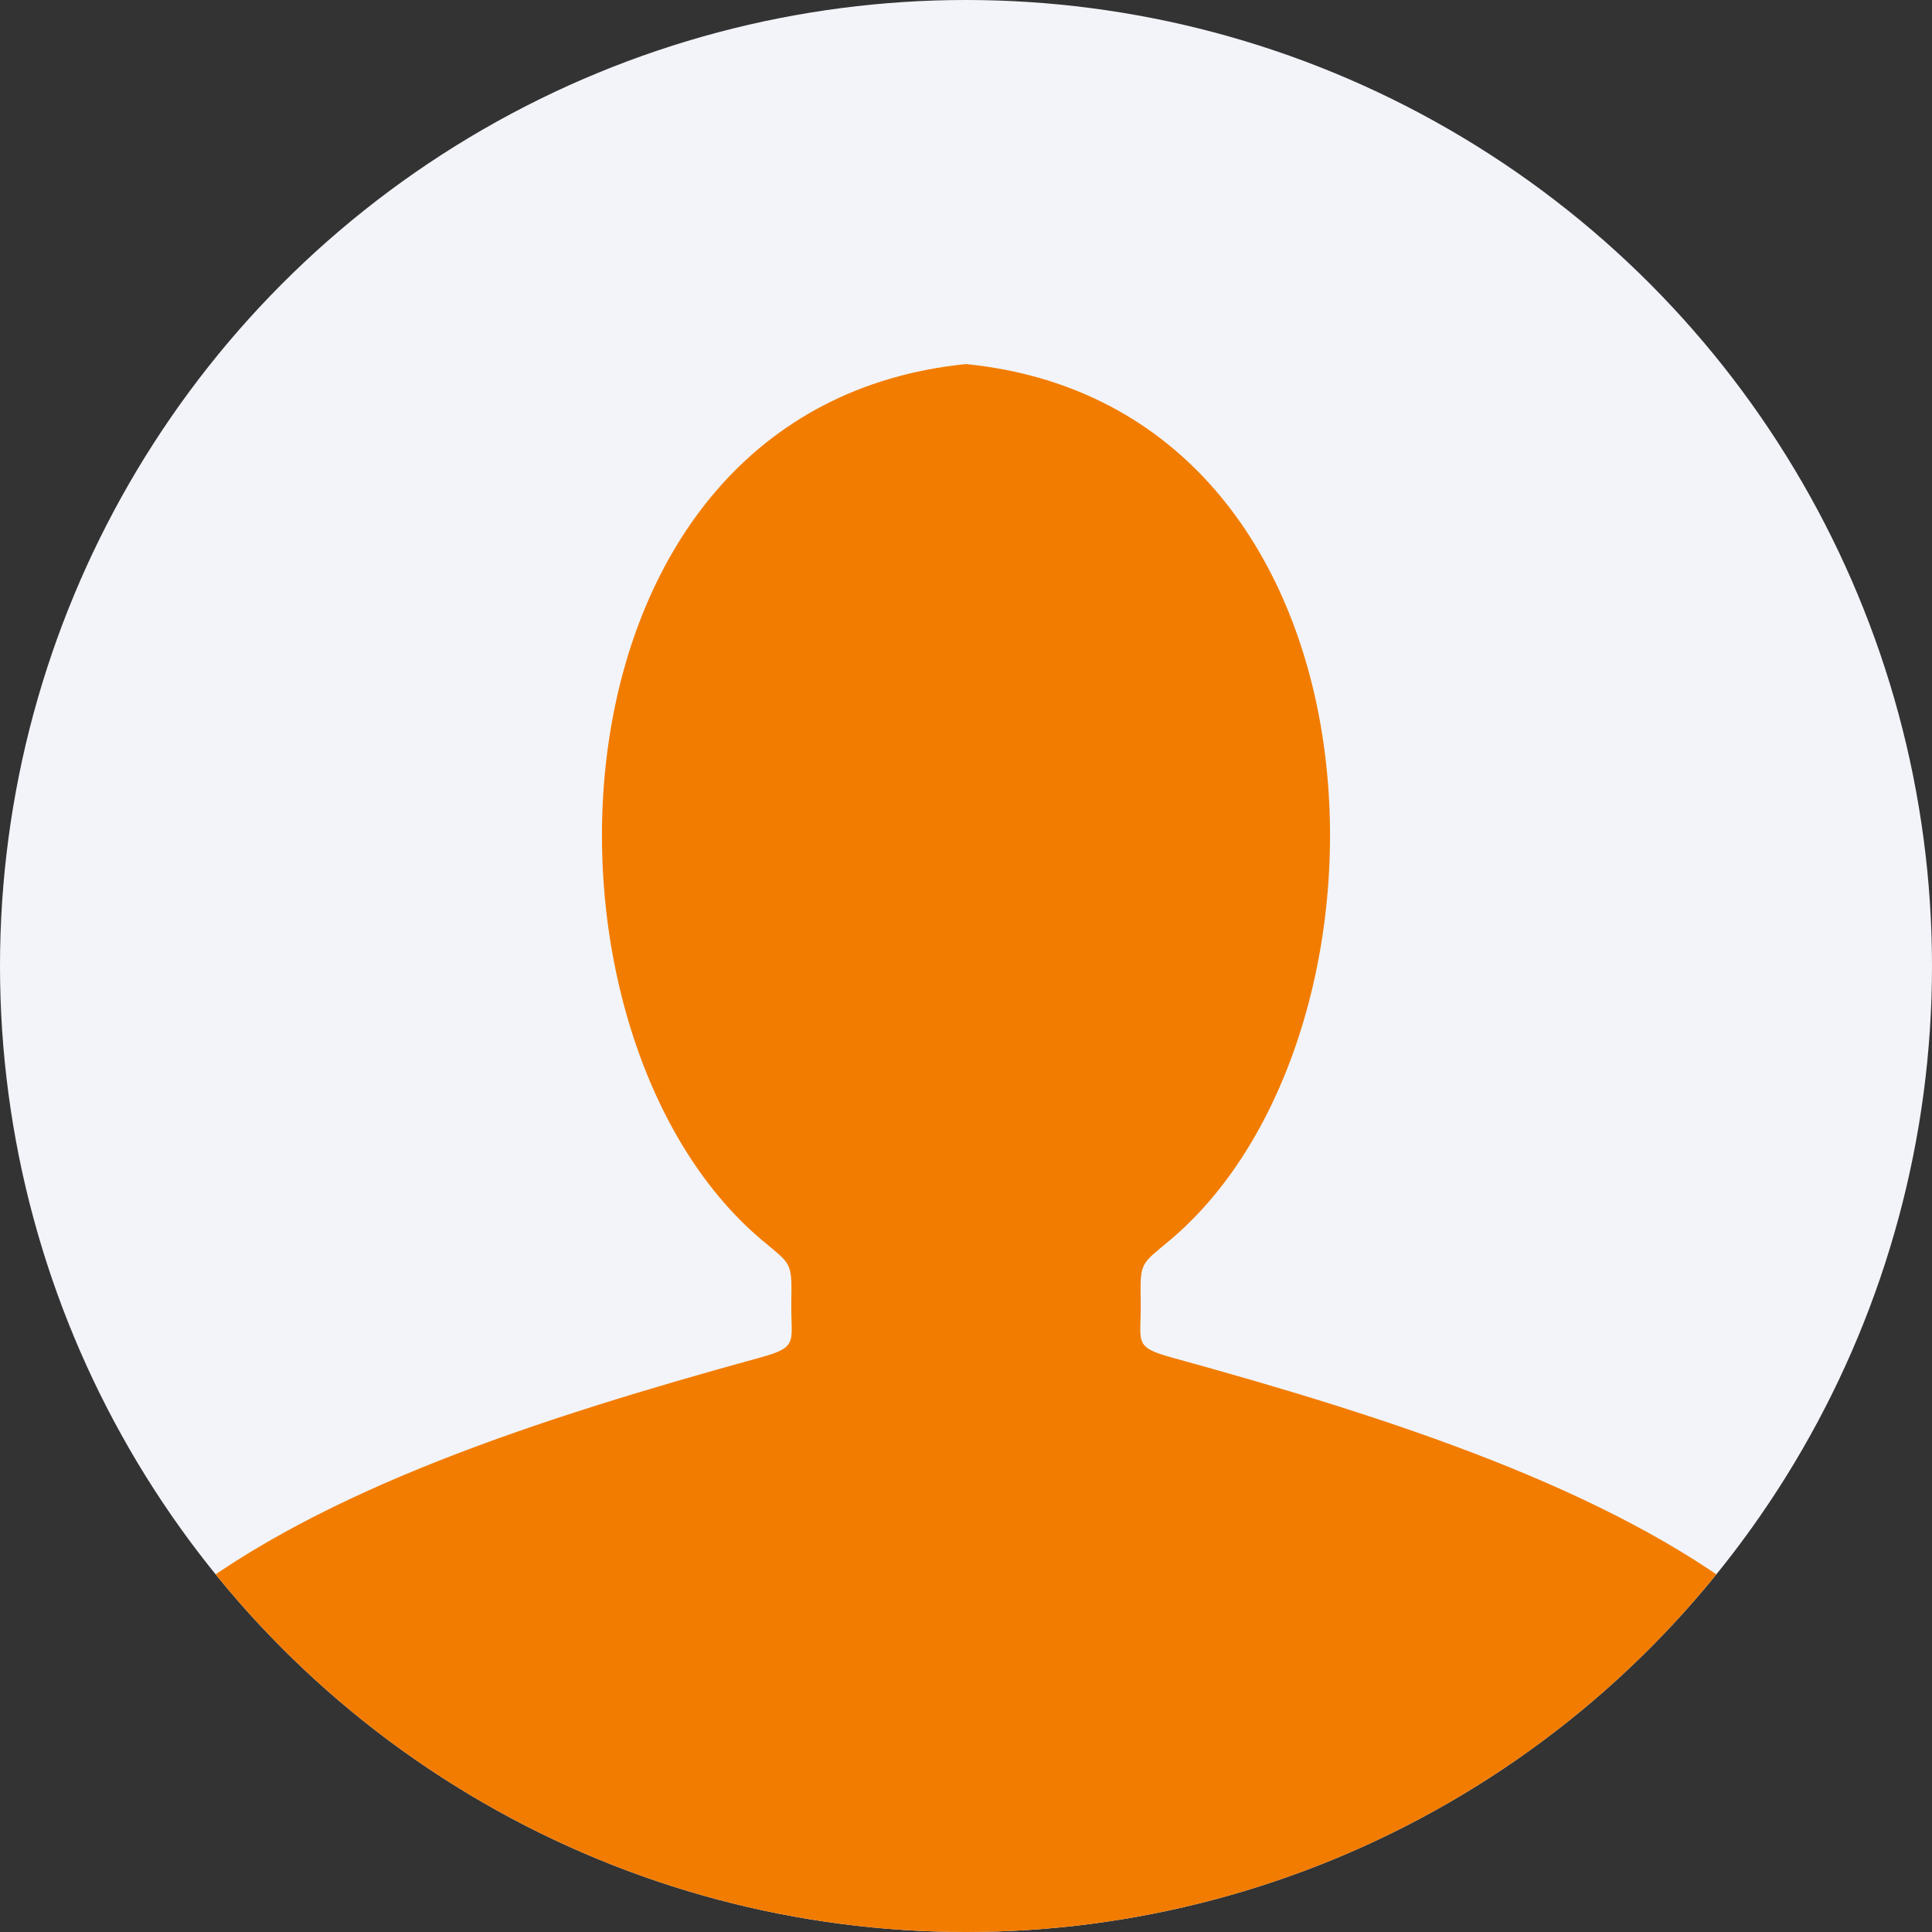 <svg xmlns="http://www.w3.org/2000/svg" xmlns:xlink="http://www.w3.org/1999/xlink" width="320" height="320" viewBox="0 0 320 320"><rect x="0" y="0" width="320" height="320" fill="#333333" stroke="none"/><defs><clipPath id="a"><circle cx="160" cy="160" r="160" transform="translate(11113 4536)" fill="rgba(33,43,70,0.35)"/></clipPath></defs><g transform="translate(-11113 -4536)"><circle cx="160" cy="160" r="160" transform="translate(11113 4536)" fill="#f2f4fa"/><g clip-path="url(#a)"><path d="M290.121,259.7H0V232.458c0-14.289,4.242-19.5,14.979-27.8,23.705-18.312,59.069-29.959,95.948-40.09,6.569-1.806,5.09-2.521,5.2-9.235.121-6.763,0-6.132-4.933-10.289C70.255,110.478,73.454,7.235,145.067,0c71.6,7.235,74.8,110.478,33.861,145.042C174,149.2,173.874,148.569,174,155.332c.109,6.726-1.369,7.429,5.2,9.235,36.879,10.132,72.242,21.778,95.948,40.09,10.738,8.3,14.979,13.513,14.979,27.8Z" transform="translate(11127.939 4596.298)" fill="#f27c00" fill-rule="evenodd"/></g></g></svg>